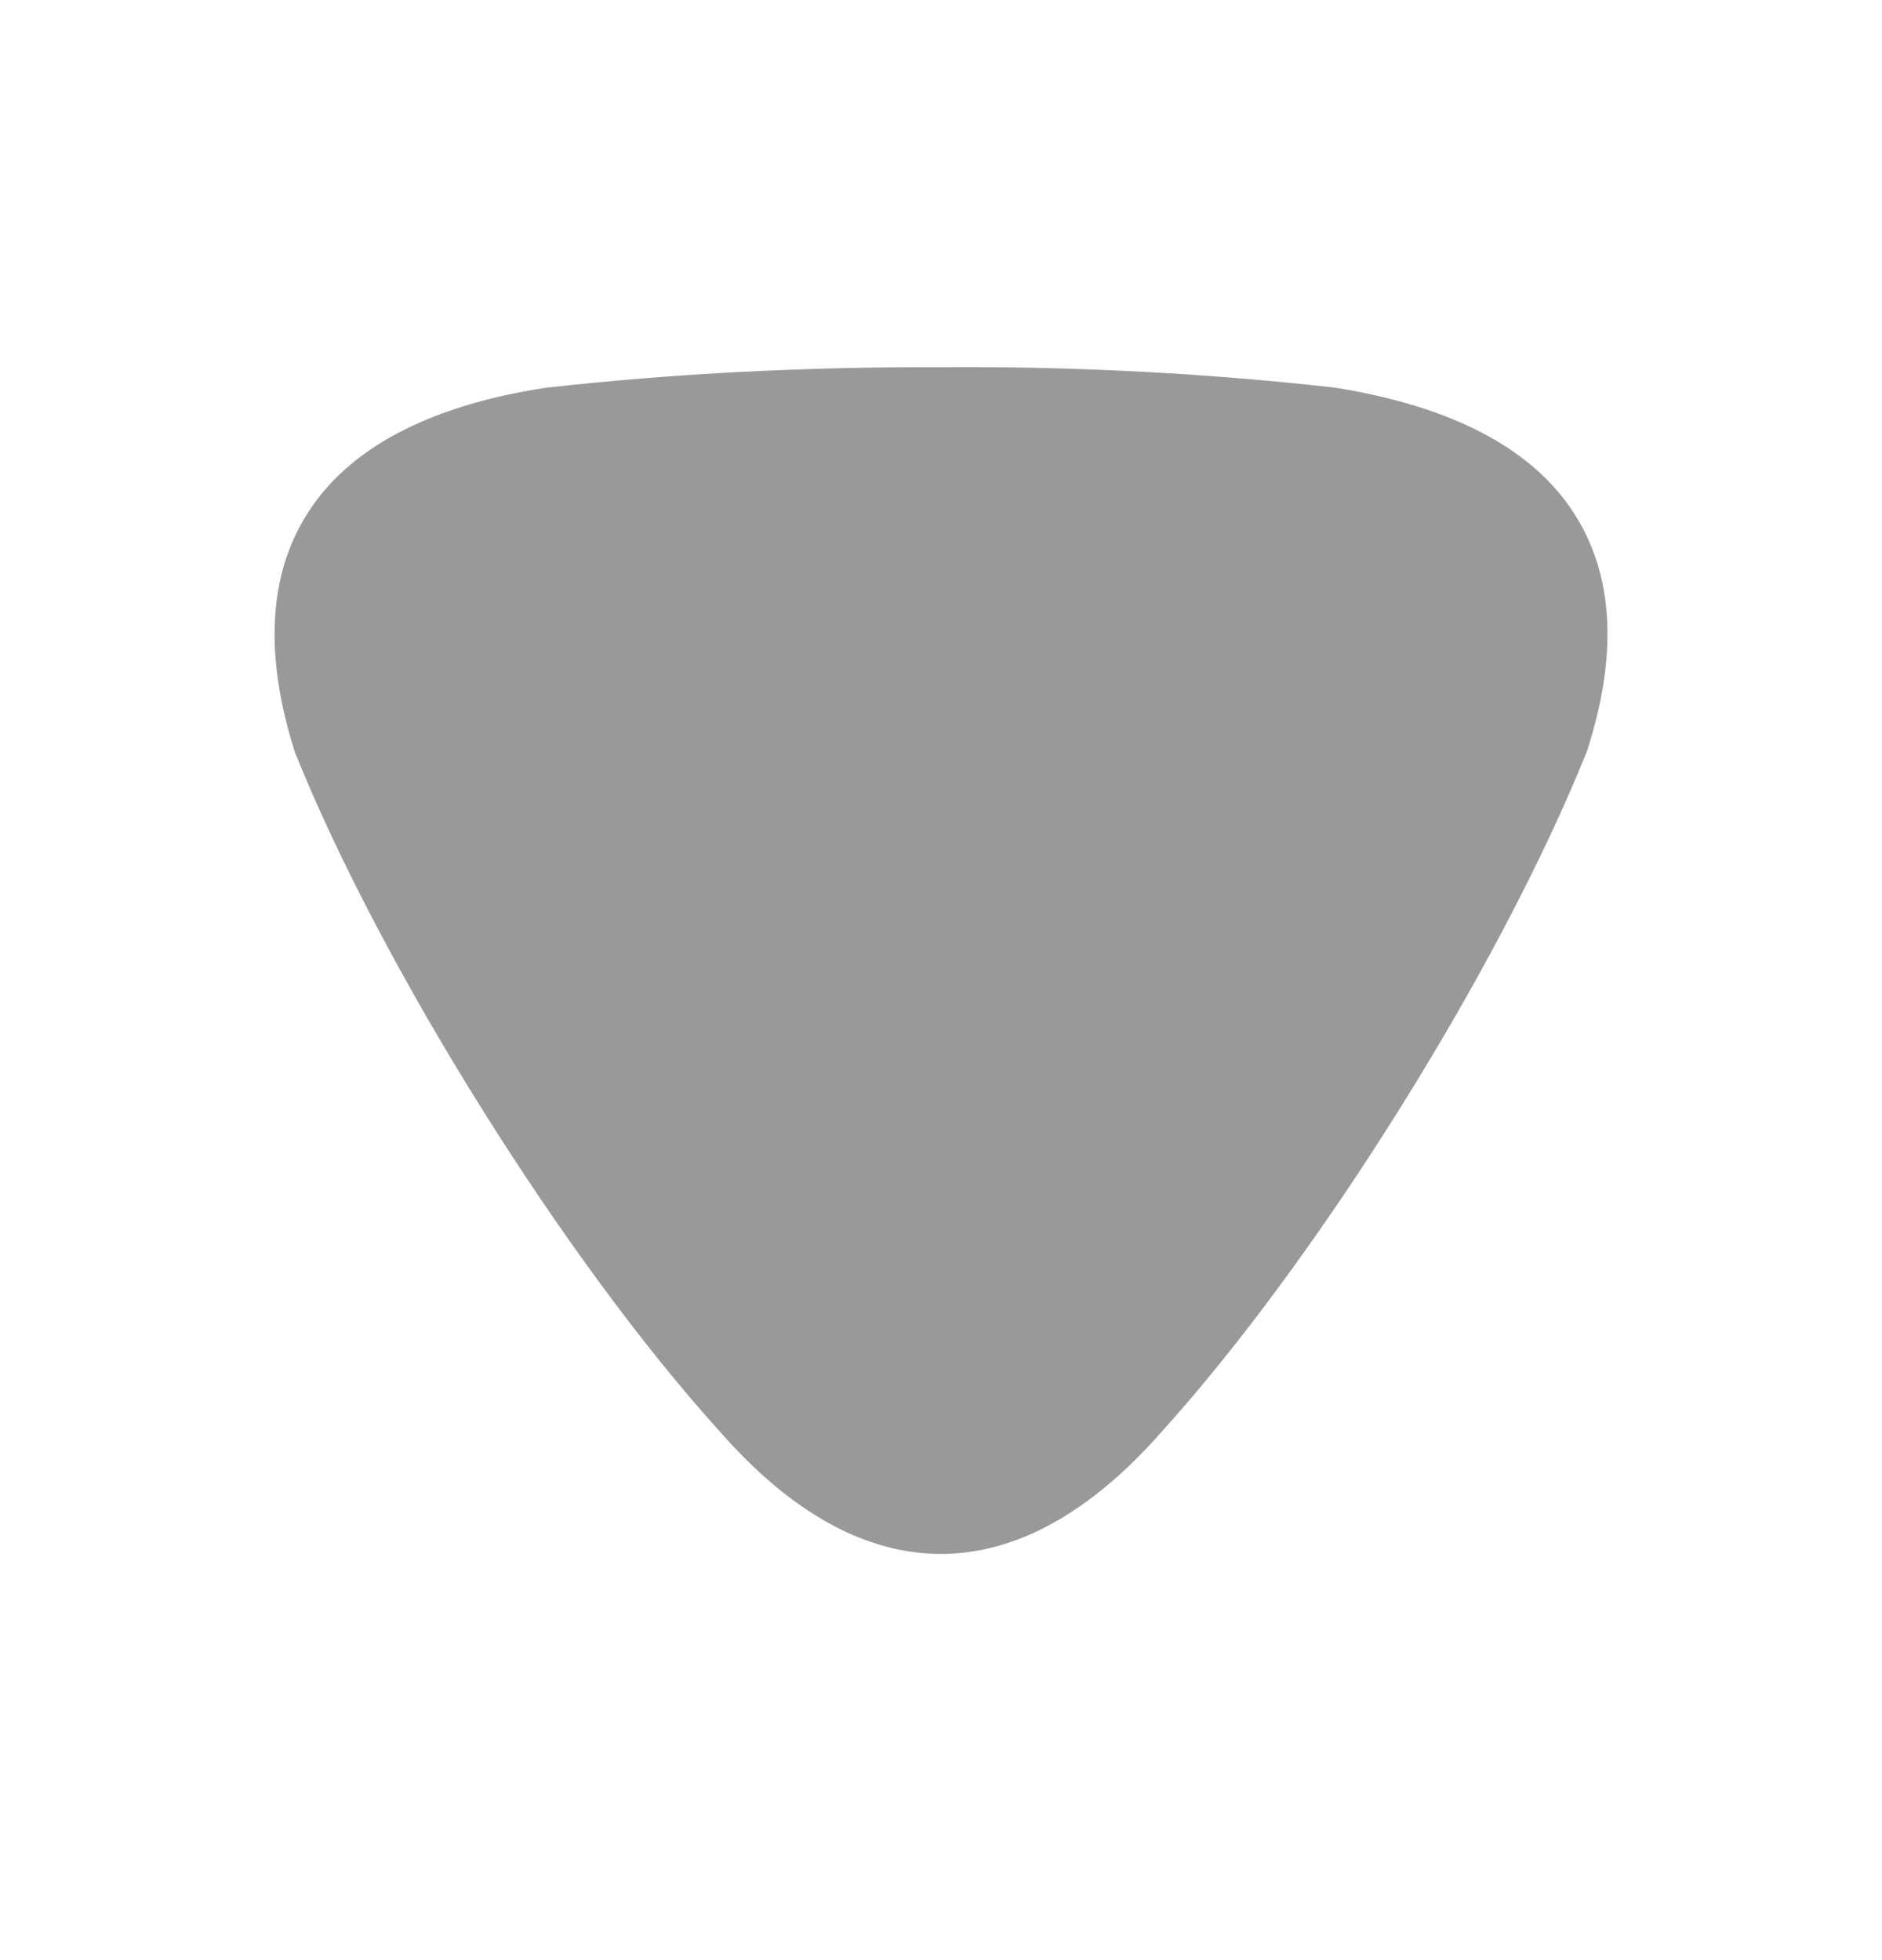 <svg width="24" height="25" viewBox="0 0 24 25" fill="none" xmlns="http://www.w3.org/2000/svg">
<path opacity="0.4" fill-rule="evenodd" clip-rule="evenodd" d="M20.105 6.598C19.584 5.745 18.556 5.19 17.026 4.944C15.418 4.764 13.752 4.671 12.001 4.683C10.255 4.678 8.577 4.764 6.949 4.947C5.454 5.179 4.43 5.725 3.906 6.572C3.421 7.353 3.372 8.367 3.758 9.585C3.762 9.597 3.766 9.609 3.771 9.62C4.875 12.358 7.203 16.075 9.181 18.26C10.088 19.294 11.037 19.818 11.996 19.819H11.998C12.957 19.819 13.905 19.294 14.81 18.265C16.794 16.073 19.122 12.356 20.235 9.588C20.627 8.384 20.582 7.378 20.105 6.598Z" fill="black"/>
</svg>